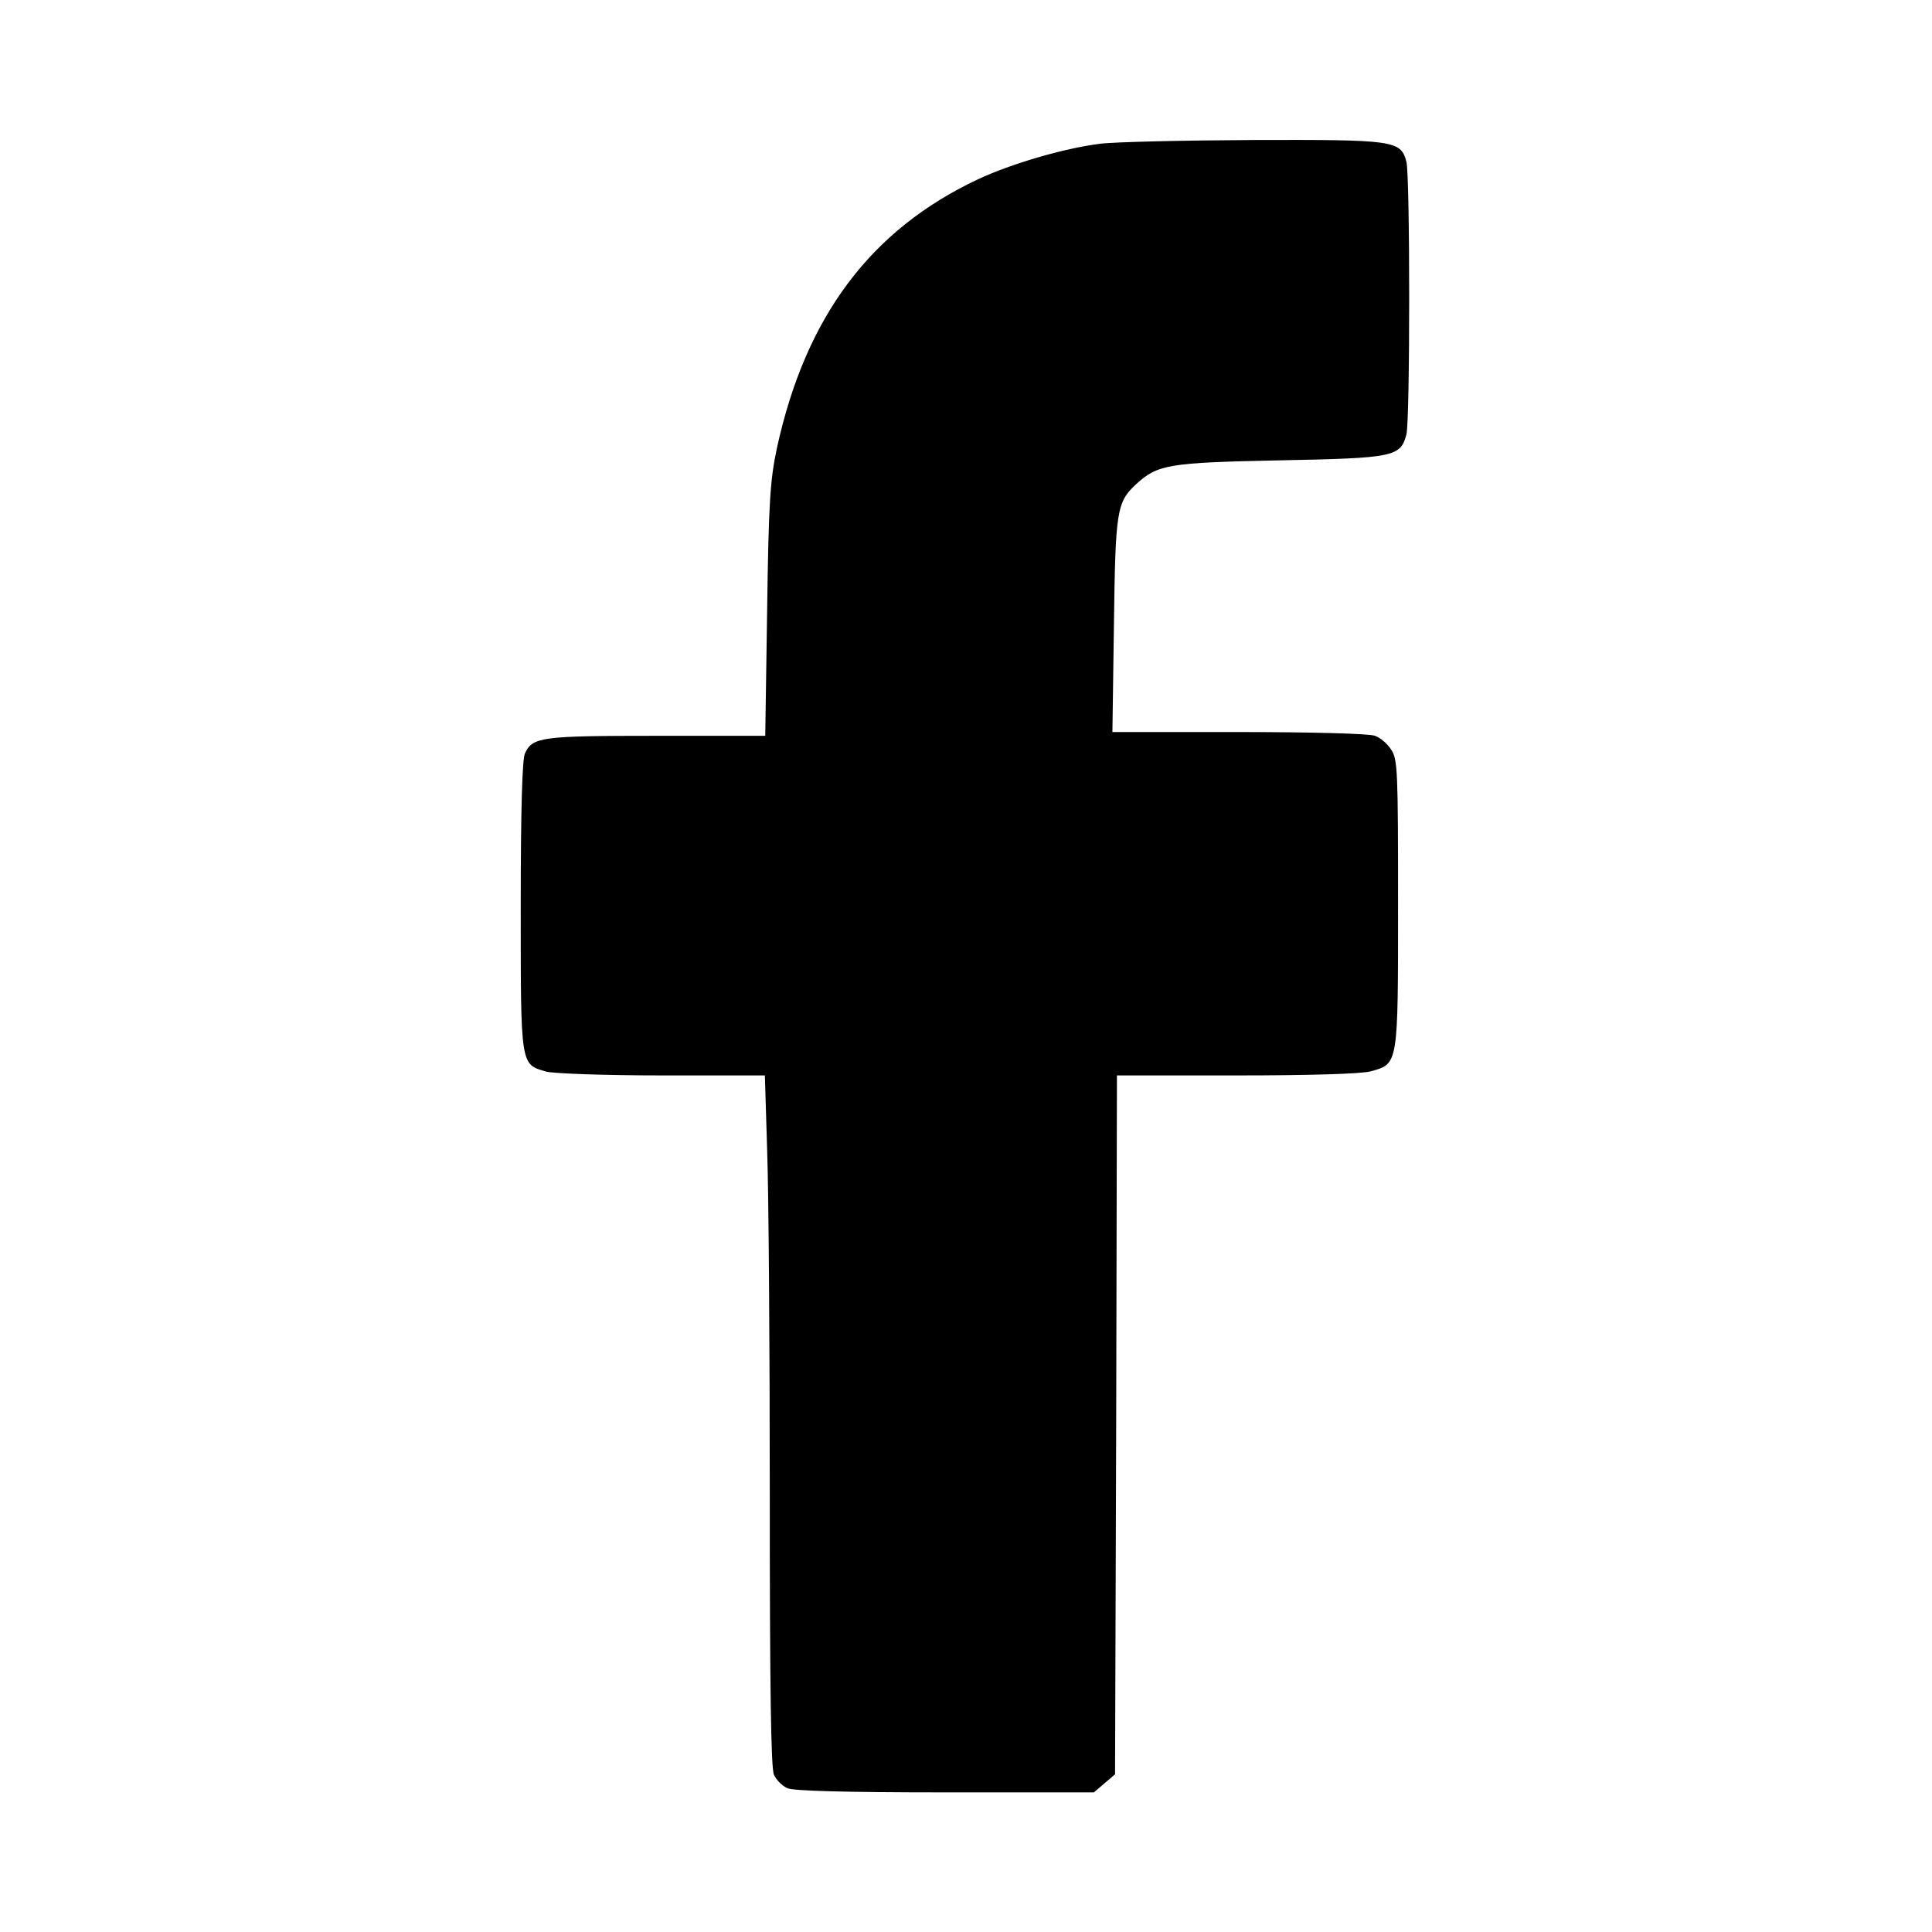 <?xml version="1.0" standalone="no"?>
<!DOCTYPE svg PUBLIC "-//W3C//DTD SVG 20010904//EN"
 "http://www.w3.org/TR/2001/REC-SVG-20010904/DTD/svg10.dtd">
<svg version="1.0" xmlns="http://www.w3.org/2000/svg"
 width="512pt" height="512pt" viewBox="0 0 512 512"
 preserveAspectRatio="xMidYMid meet">

<g transform="translate(0,512) scale(0.1,-0.1)"
fill="#000000" stroke="none">
<path d="M2915 4739 c-96 -12 -235 -53 -323 -94 -285 -134 -457 -364 -533
-712 -18 -85 -22 -141 -26 -430 l-5 -333 -289 0 c-305 0 -328 -3 -348 -47 -7
-16 -11 -147 -11 -406 0 -426 -1 -417 68 -437 21 -5 152 -10 308 -10 l271 0 6
-197 c4 -108 7 -519 7 -914 0 -505 3 -725 11 -742 6 -14 22 -30 36 -36 16 -7
150 -11 418 -11 l394 0 28 24 28 24 3 926 2 926 318 0 c189 0 332 4 355 11 73
20 72 16 72 444 0 350 -1 383 -18 408 -10 16 -29 32 -43 37 -14 6 -172 10
-360 10 l-336 0 4 283 c4 303 7 326 59 374 57 52 85 57 379 63 303 6 321 9
337 68 10 35 10 689 0 724 -15 56 -33 58 -404 57 -186 -1 -369 -5 -408 -10z"/>
</g>
</svg>
